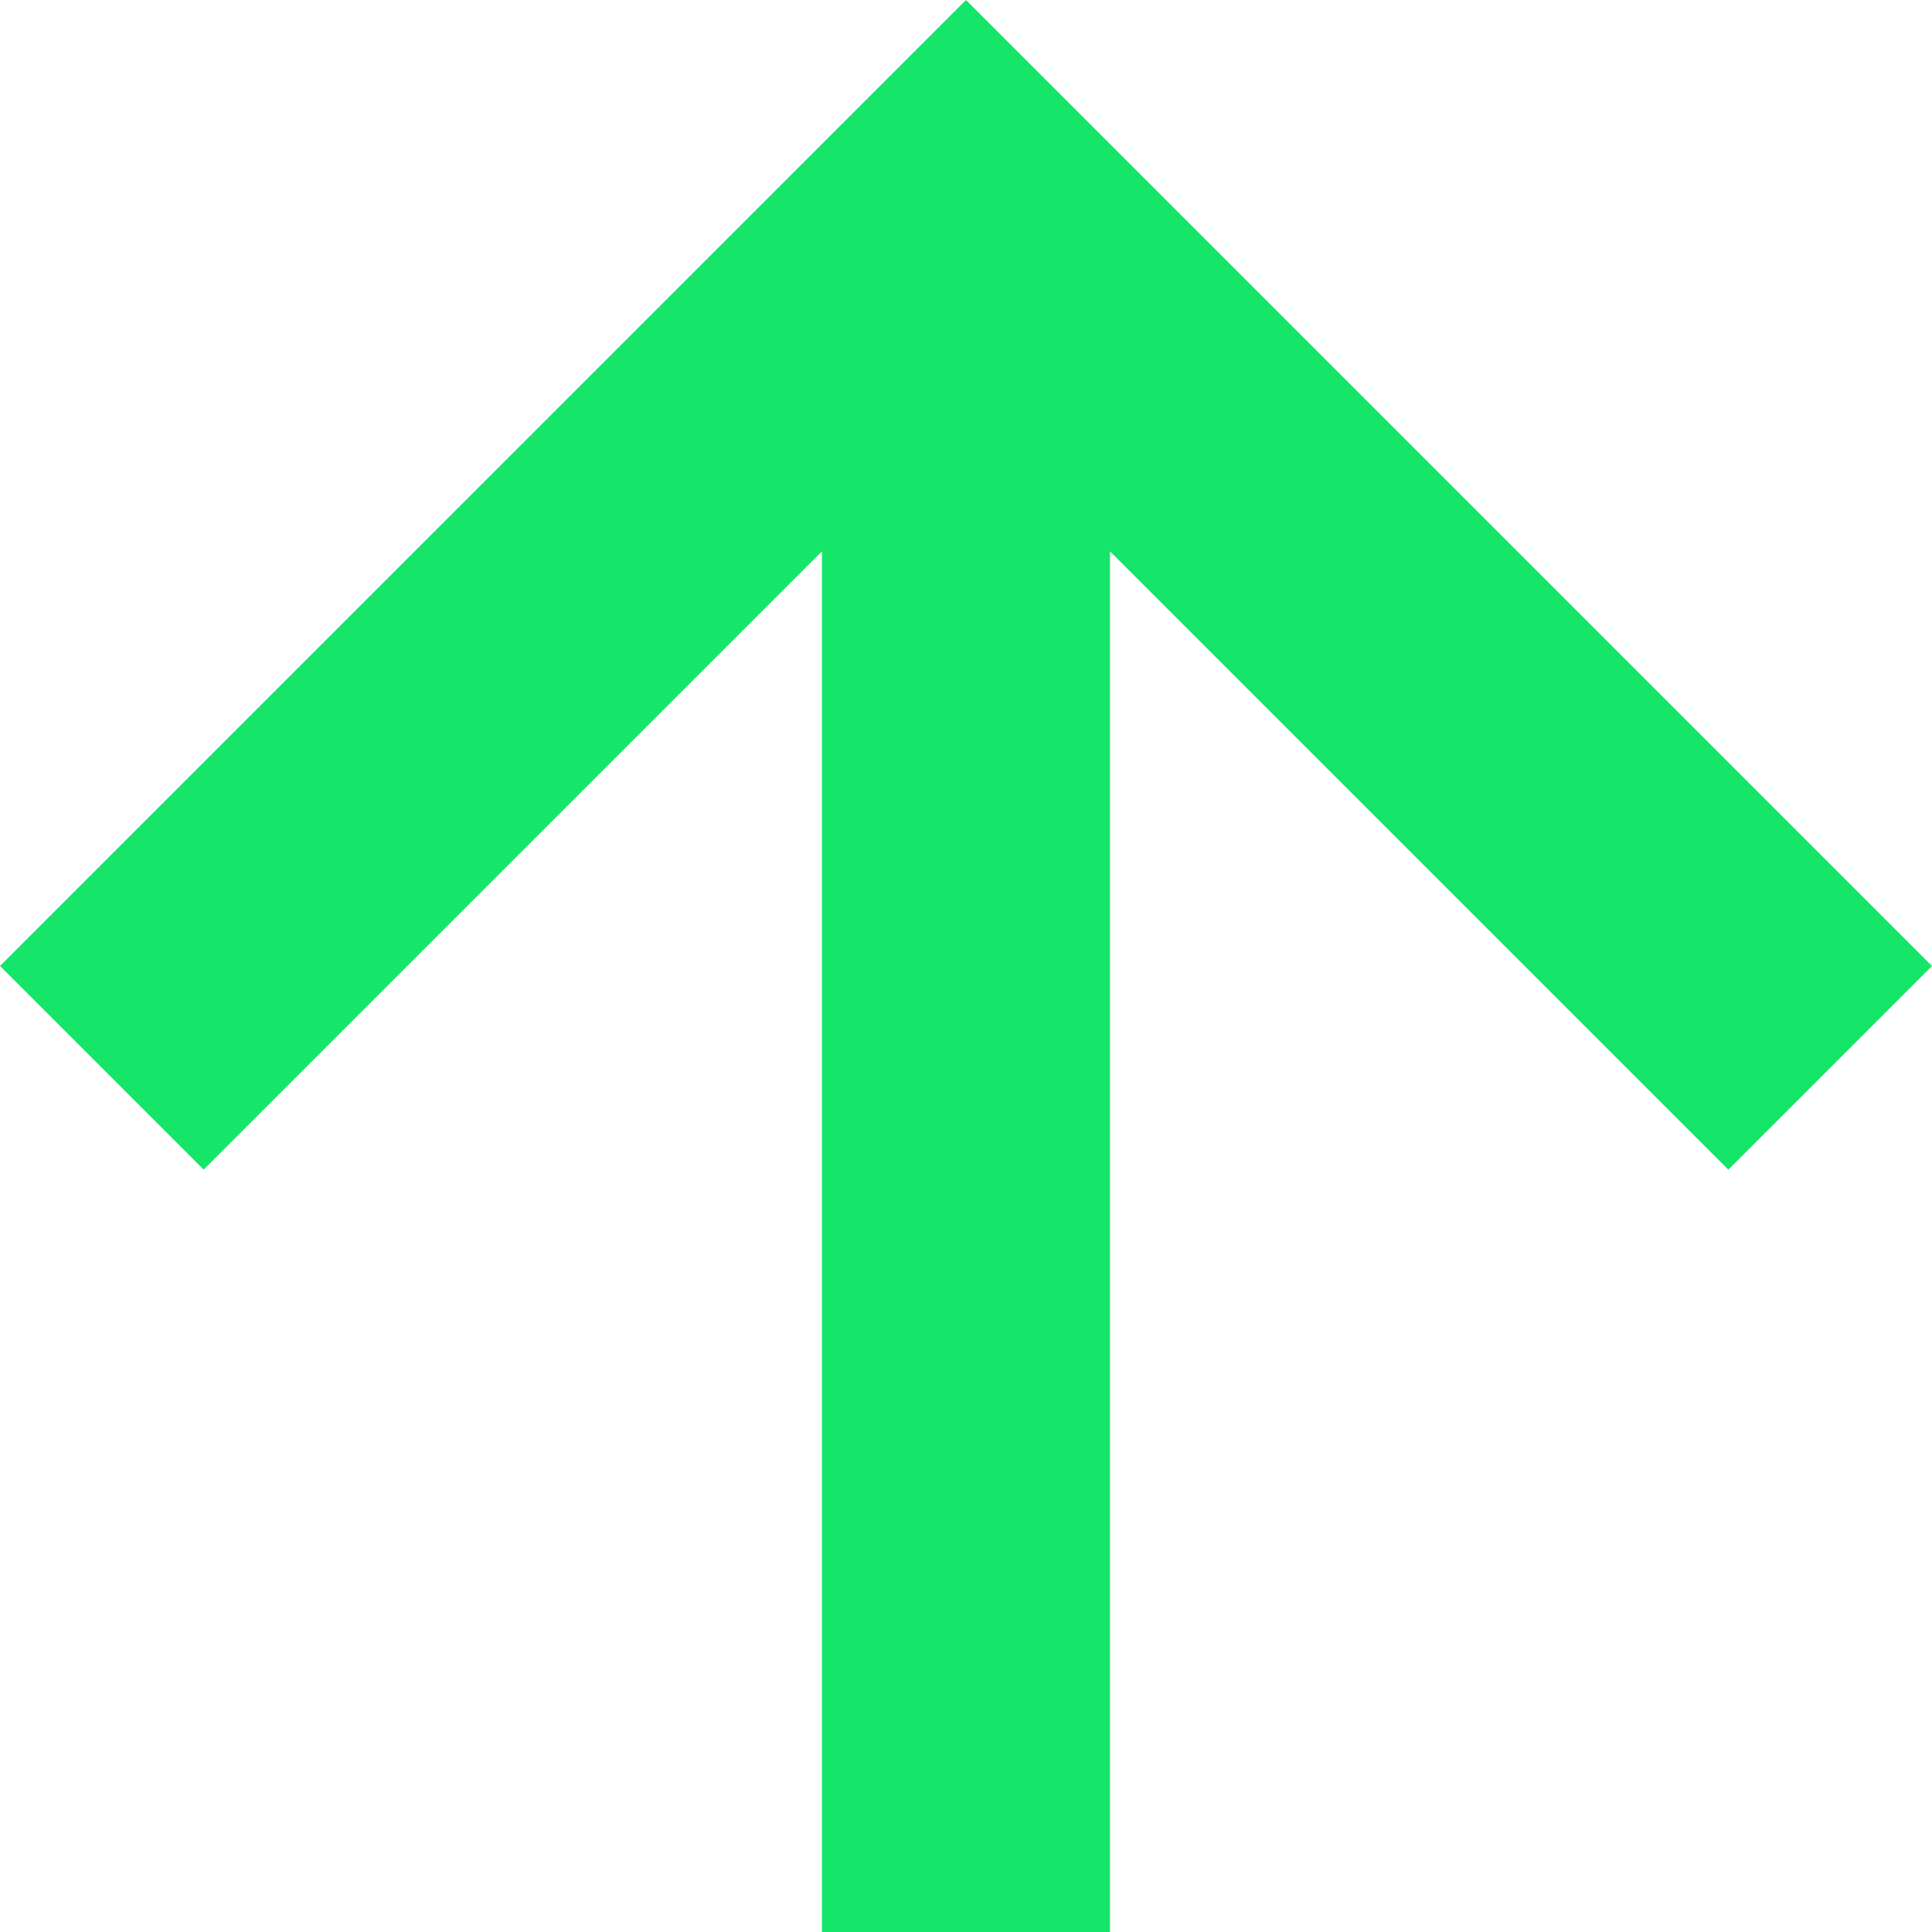 <svg xmlns="http://www.w3.org/2000/svg" width="20.121" height="20.121" viewBox="0 0 20.121 20.121">
  <path id="up-arrow" d="M16.5,12.621V27h3V12.621l6.44,6.44,2.121-2.121L18,6.879,7.94,16.939l2.121,2.121Z" transform="translate(-7.94 -6.879)" fill="#15e669"/>
</svg>
